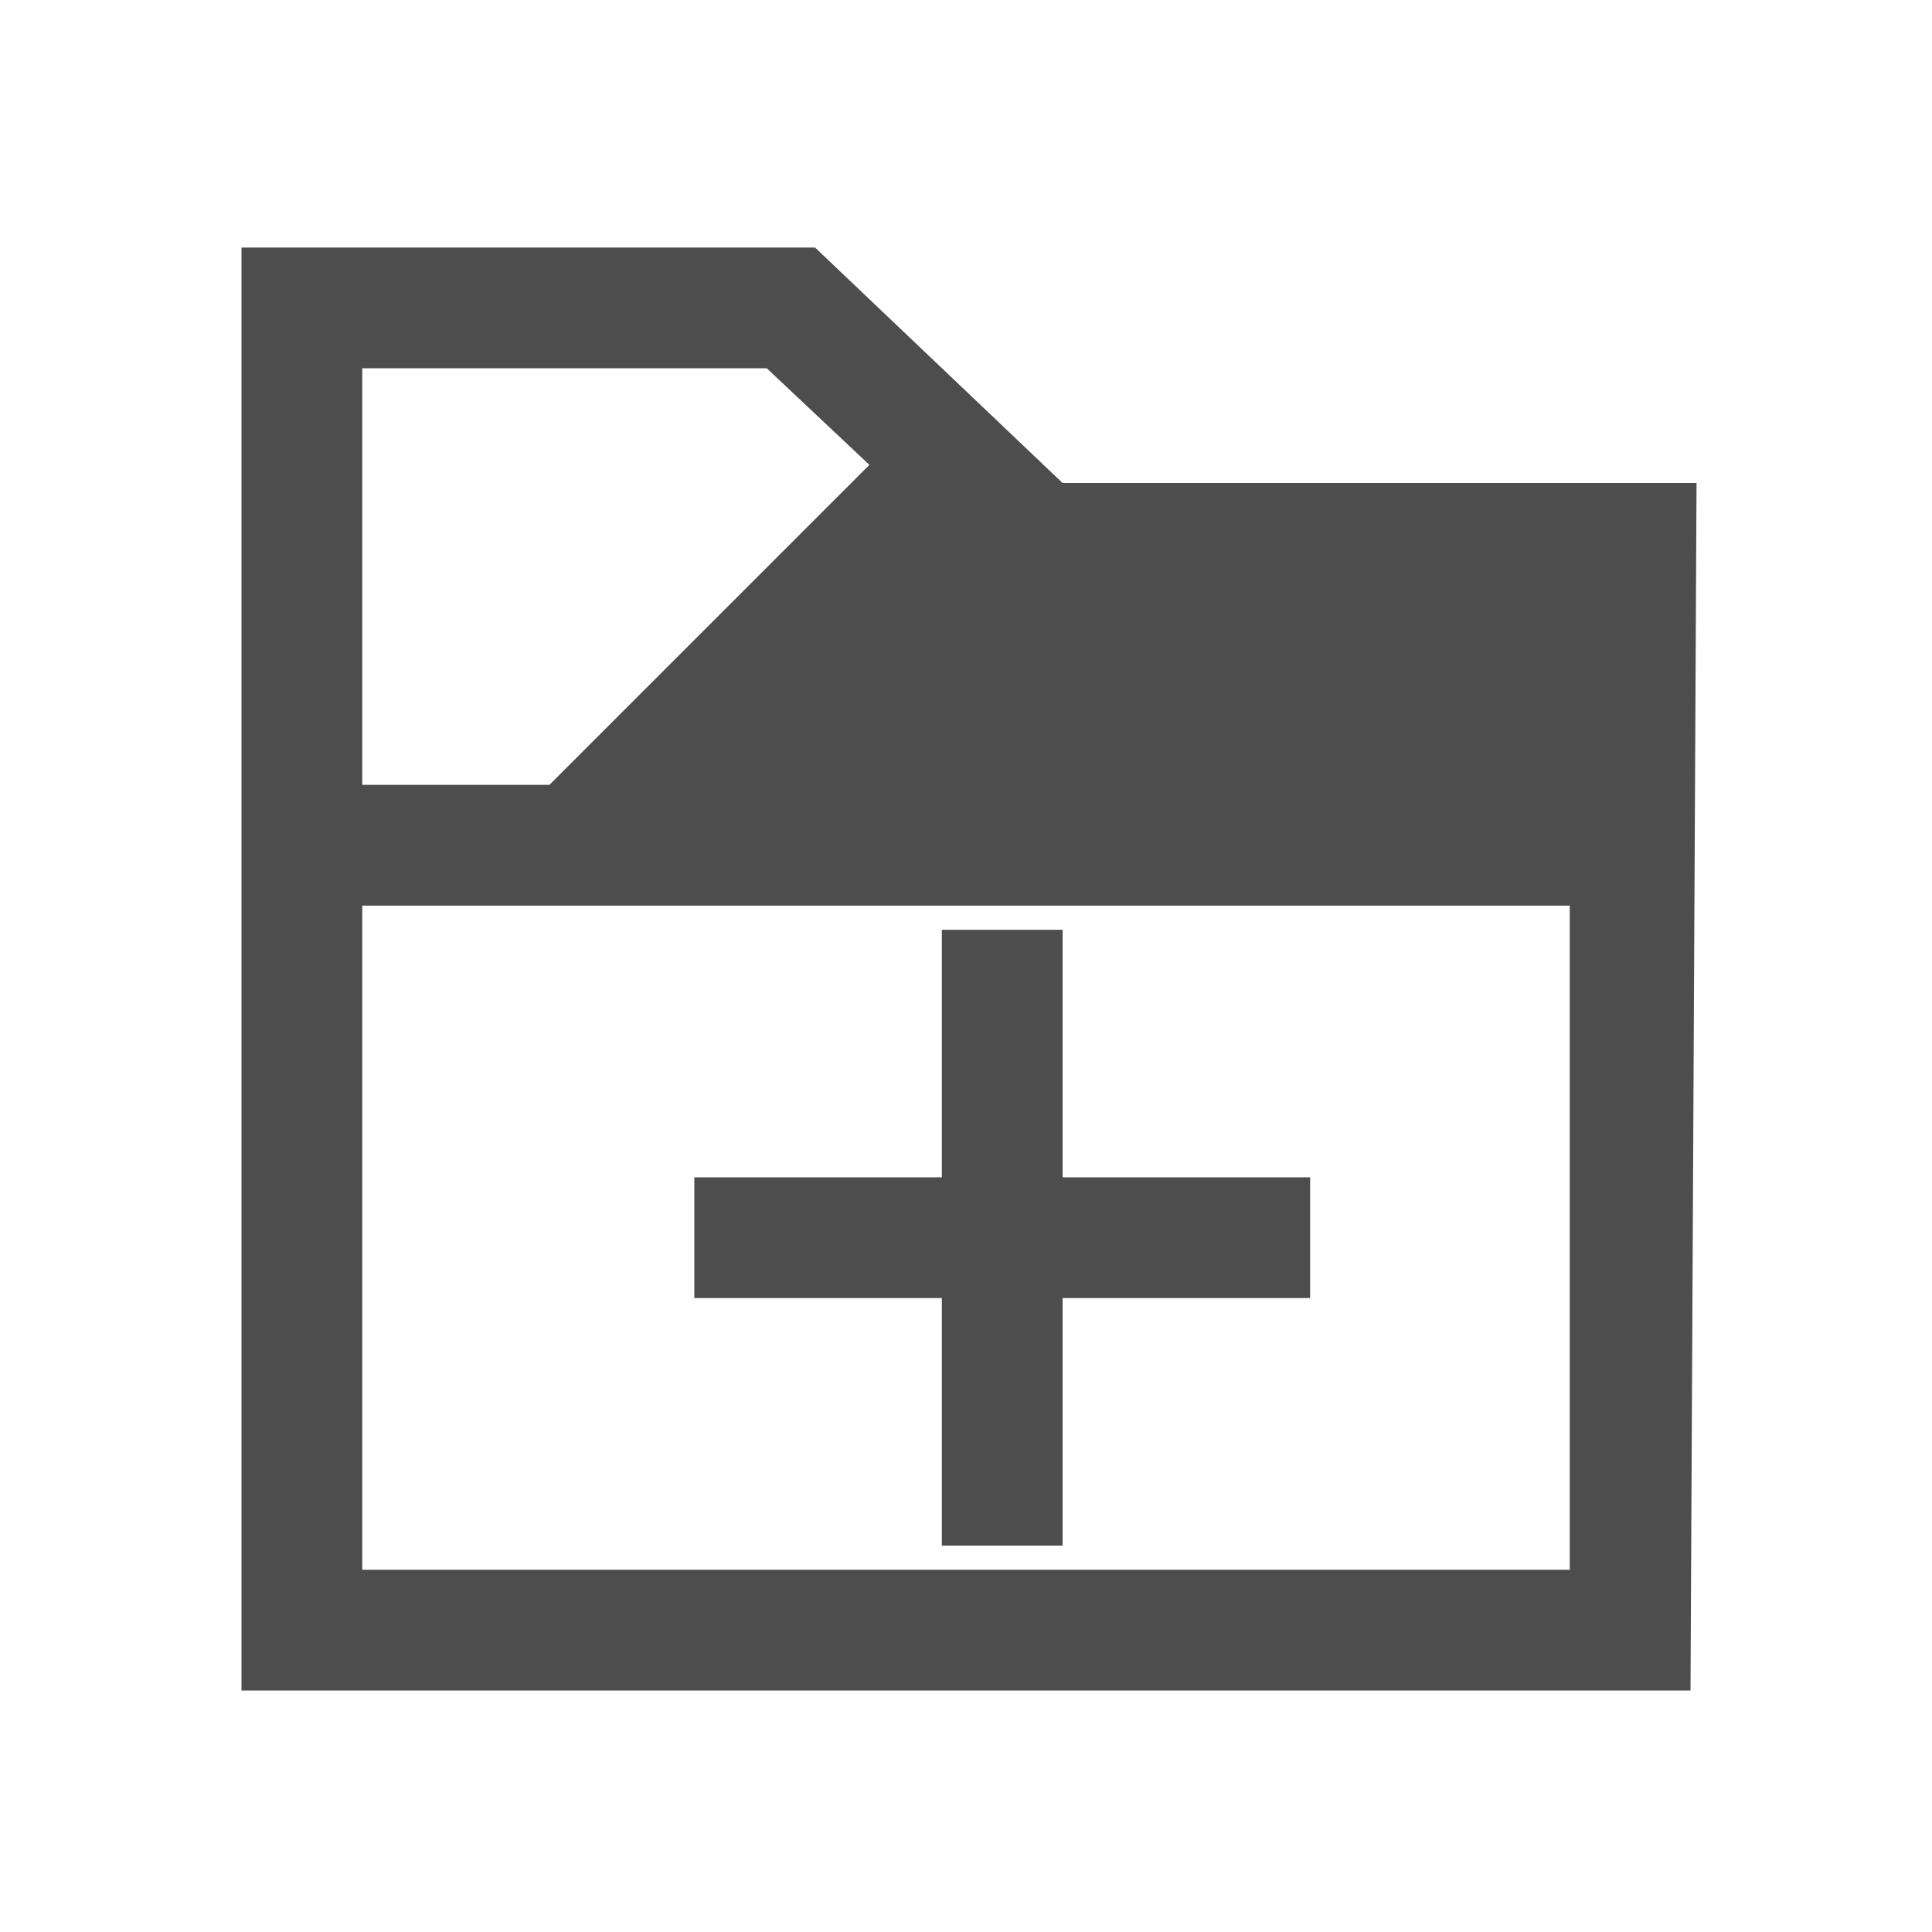 <svg width="16" xmlns="http://www.w3.org/2000/svg" height="16" viewBox="0 0 16 16">
  <defs id="defs3051">
    <style type="text/css" id="current-color-scheme">
      .ColorScheme-Text {
        color:#4d4d4d;
      }
      </style>
  </defs>
  <path style="fill:currentColor;fill-opacity:1;stroke:none" d="M 8.8 4 L 6.75 2.05 2 2.05 2 14 14 14 14.05 4 8.8 4 M 6.35 3.05 L 7.2 3.85 4.55 6.5 3 6.5 3 3.05 6.35 3.05 M 13 7.5 L 13 13 3 13 3 7.5 13 7.5 M 10.85 10.75 L 10.85 9.75 8.8 9.75 8.8 7.7 7.8 7.7 7.8 9.75 5.75 9.75 5.75 10.75 7.8 10.75 7.8 12.8 8.8 12.8 8.8 10.75 10.85 10.75 Z" class="ColorScheme-Text"/>
</svg>
